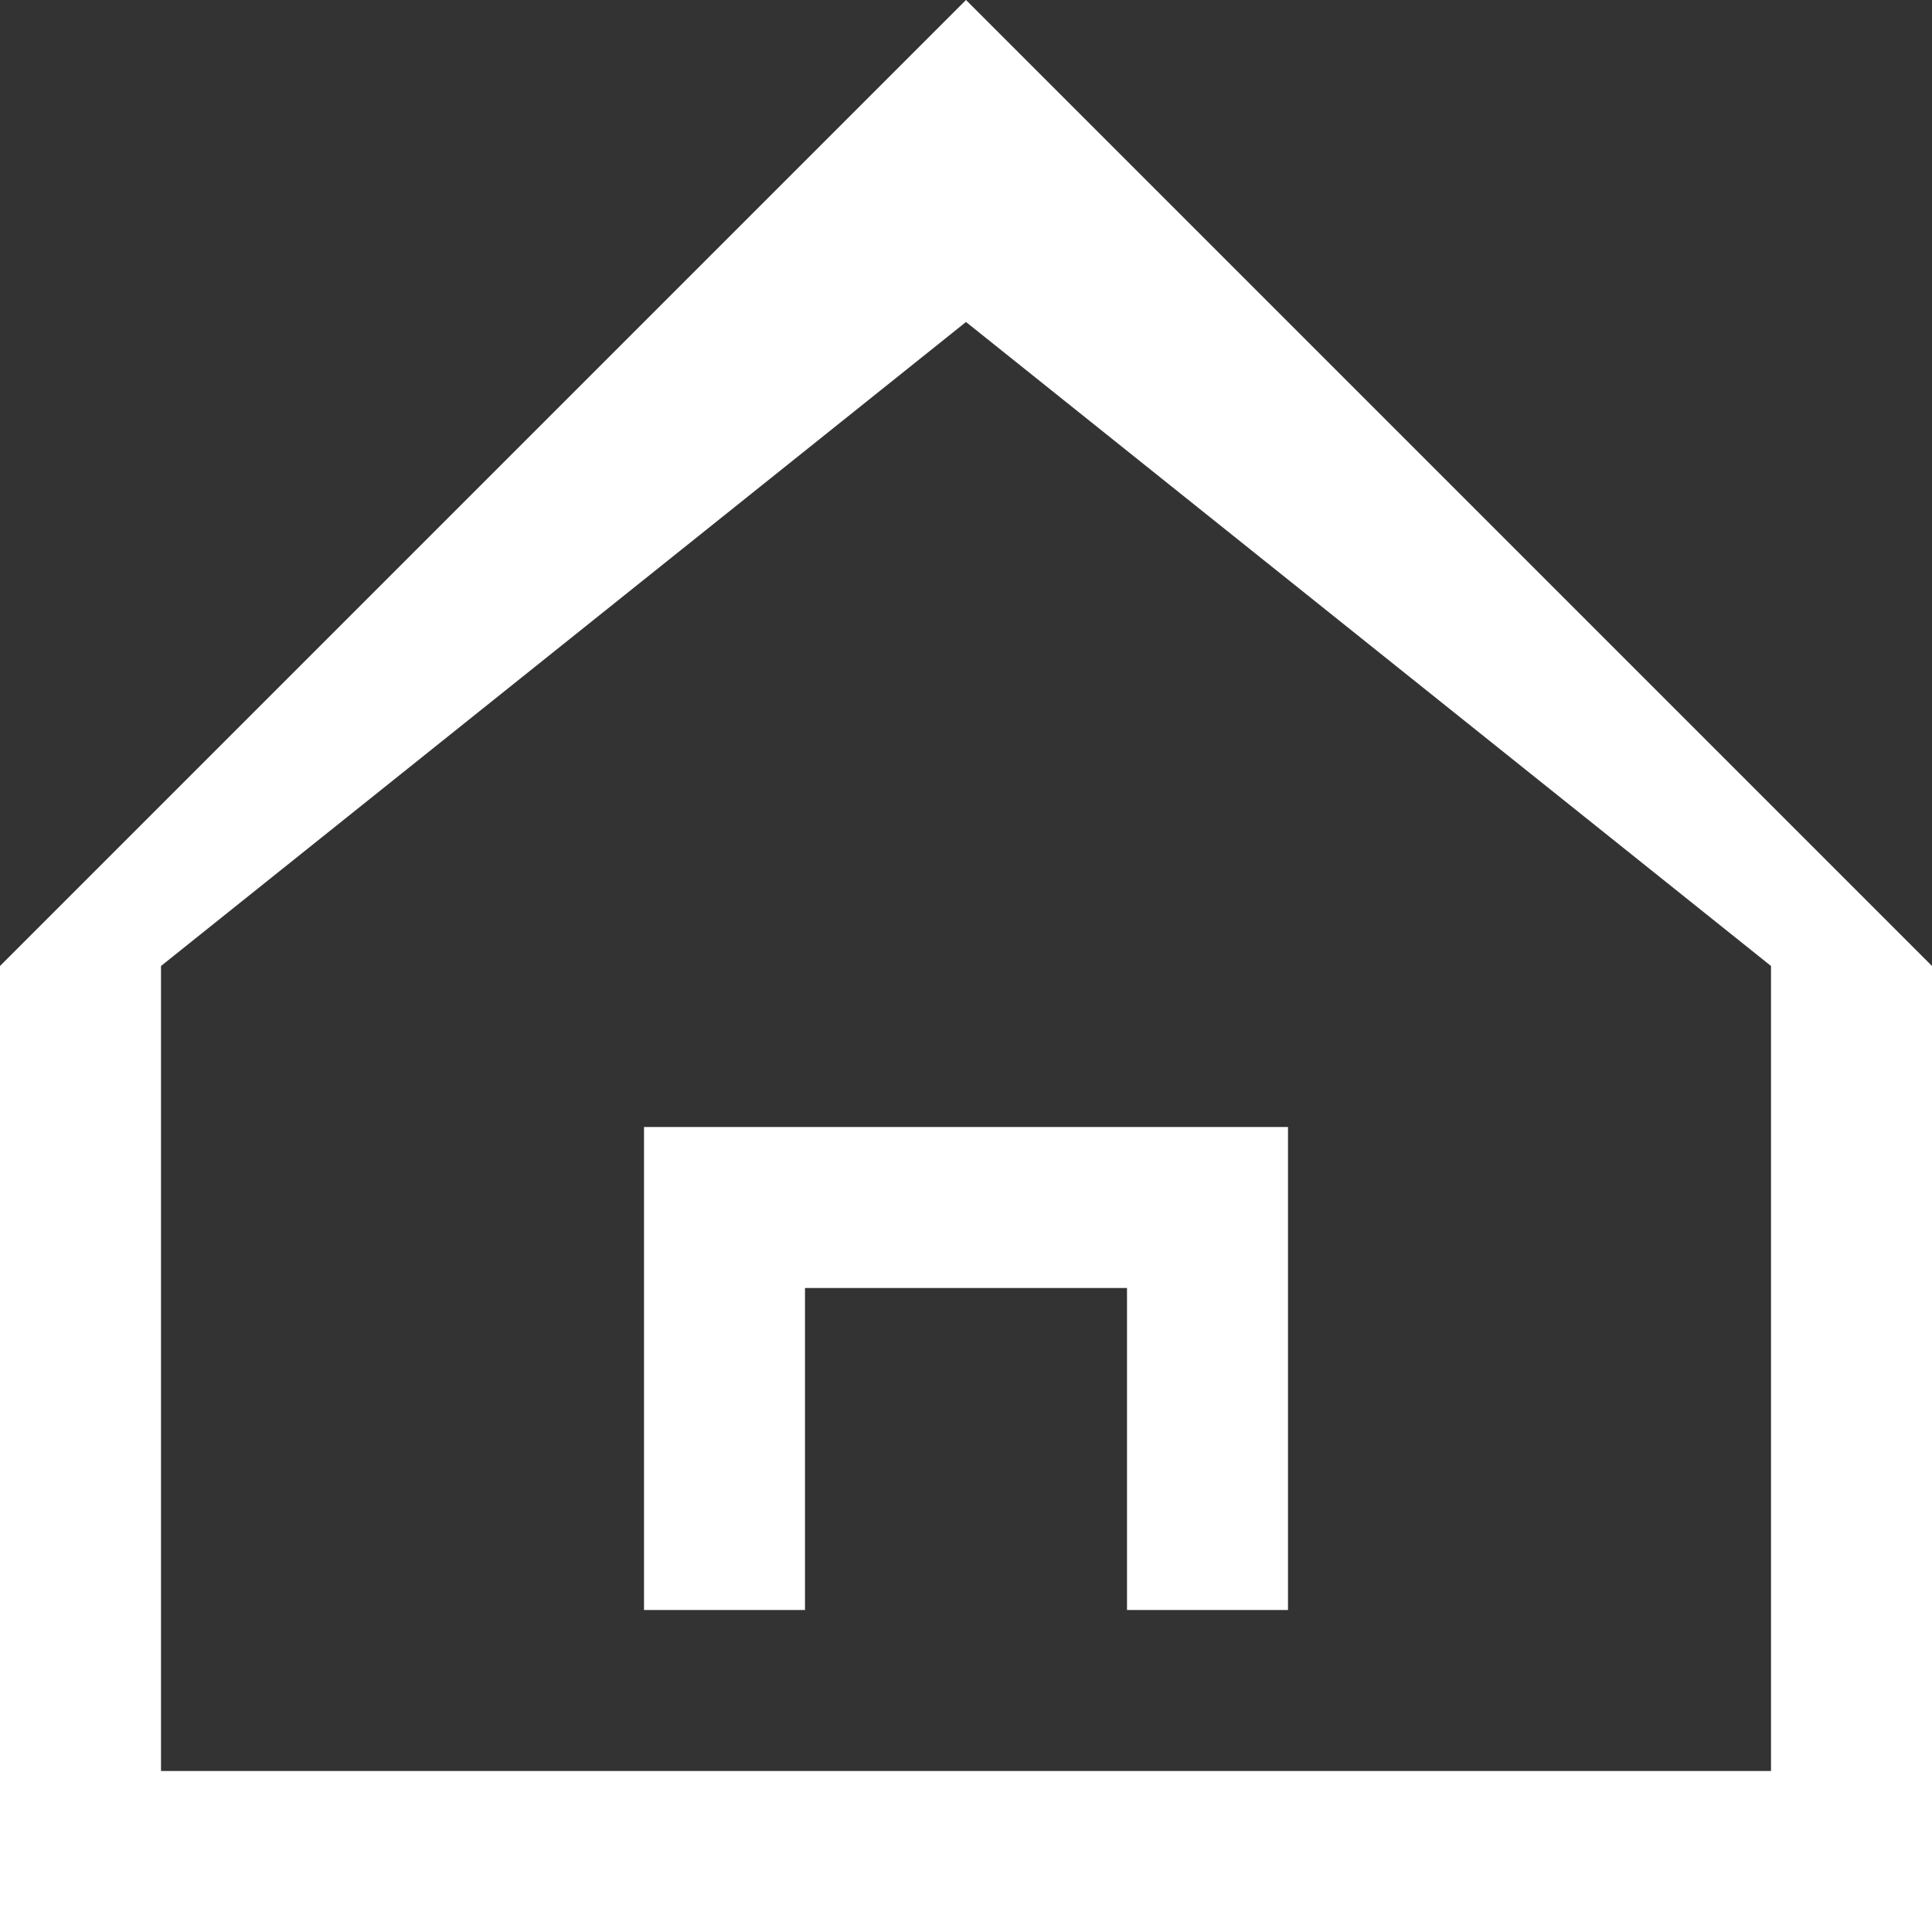 <svg width="12" height="12" fill="none" xmlns="http://www.w3.org/2000/svg"><rect width="100%" height="100%" fill="#333333" stroke="none"/><path d="M6 0 0 6v6h12V6L6 0Zm5 11H1V6l5-4 5 4v5Z" fill="#fff"/><path d="M4 10h1V8h2v2h1V7H4v3Z" fill="#fff"/></svg>